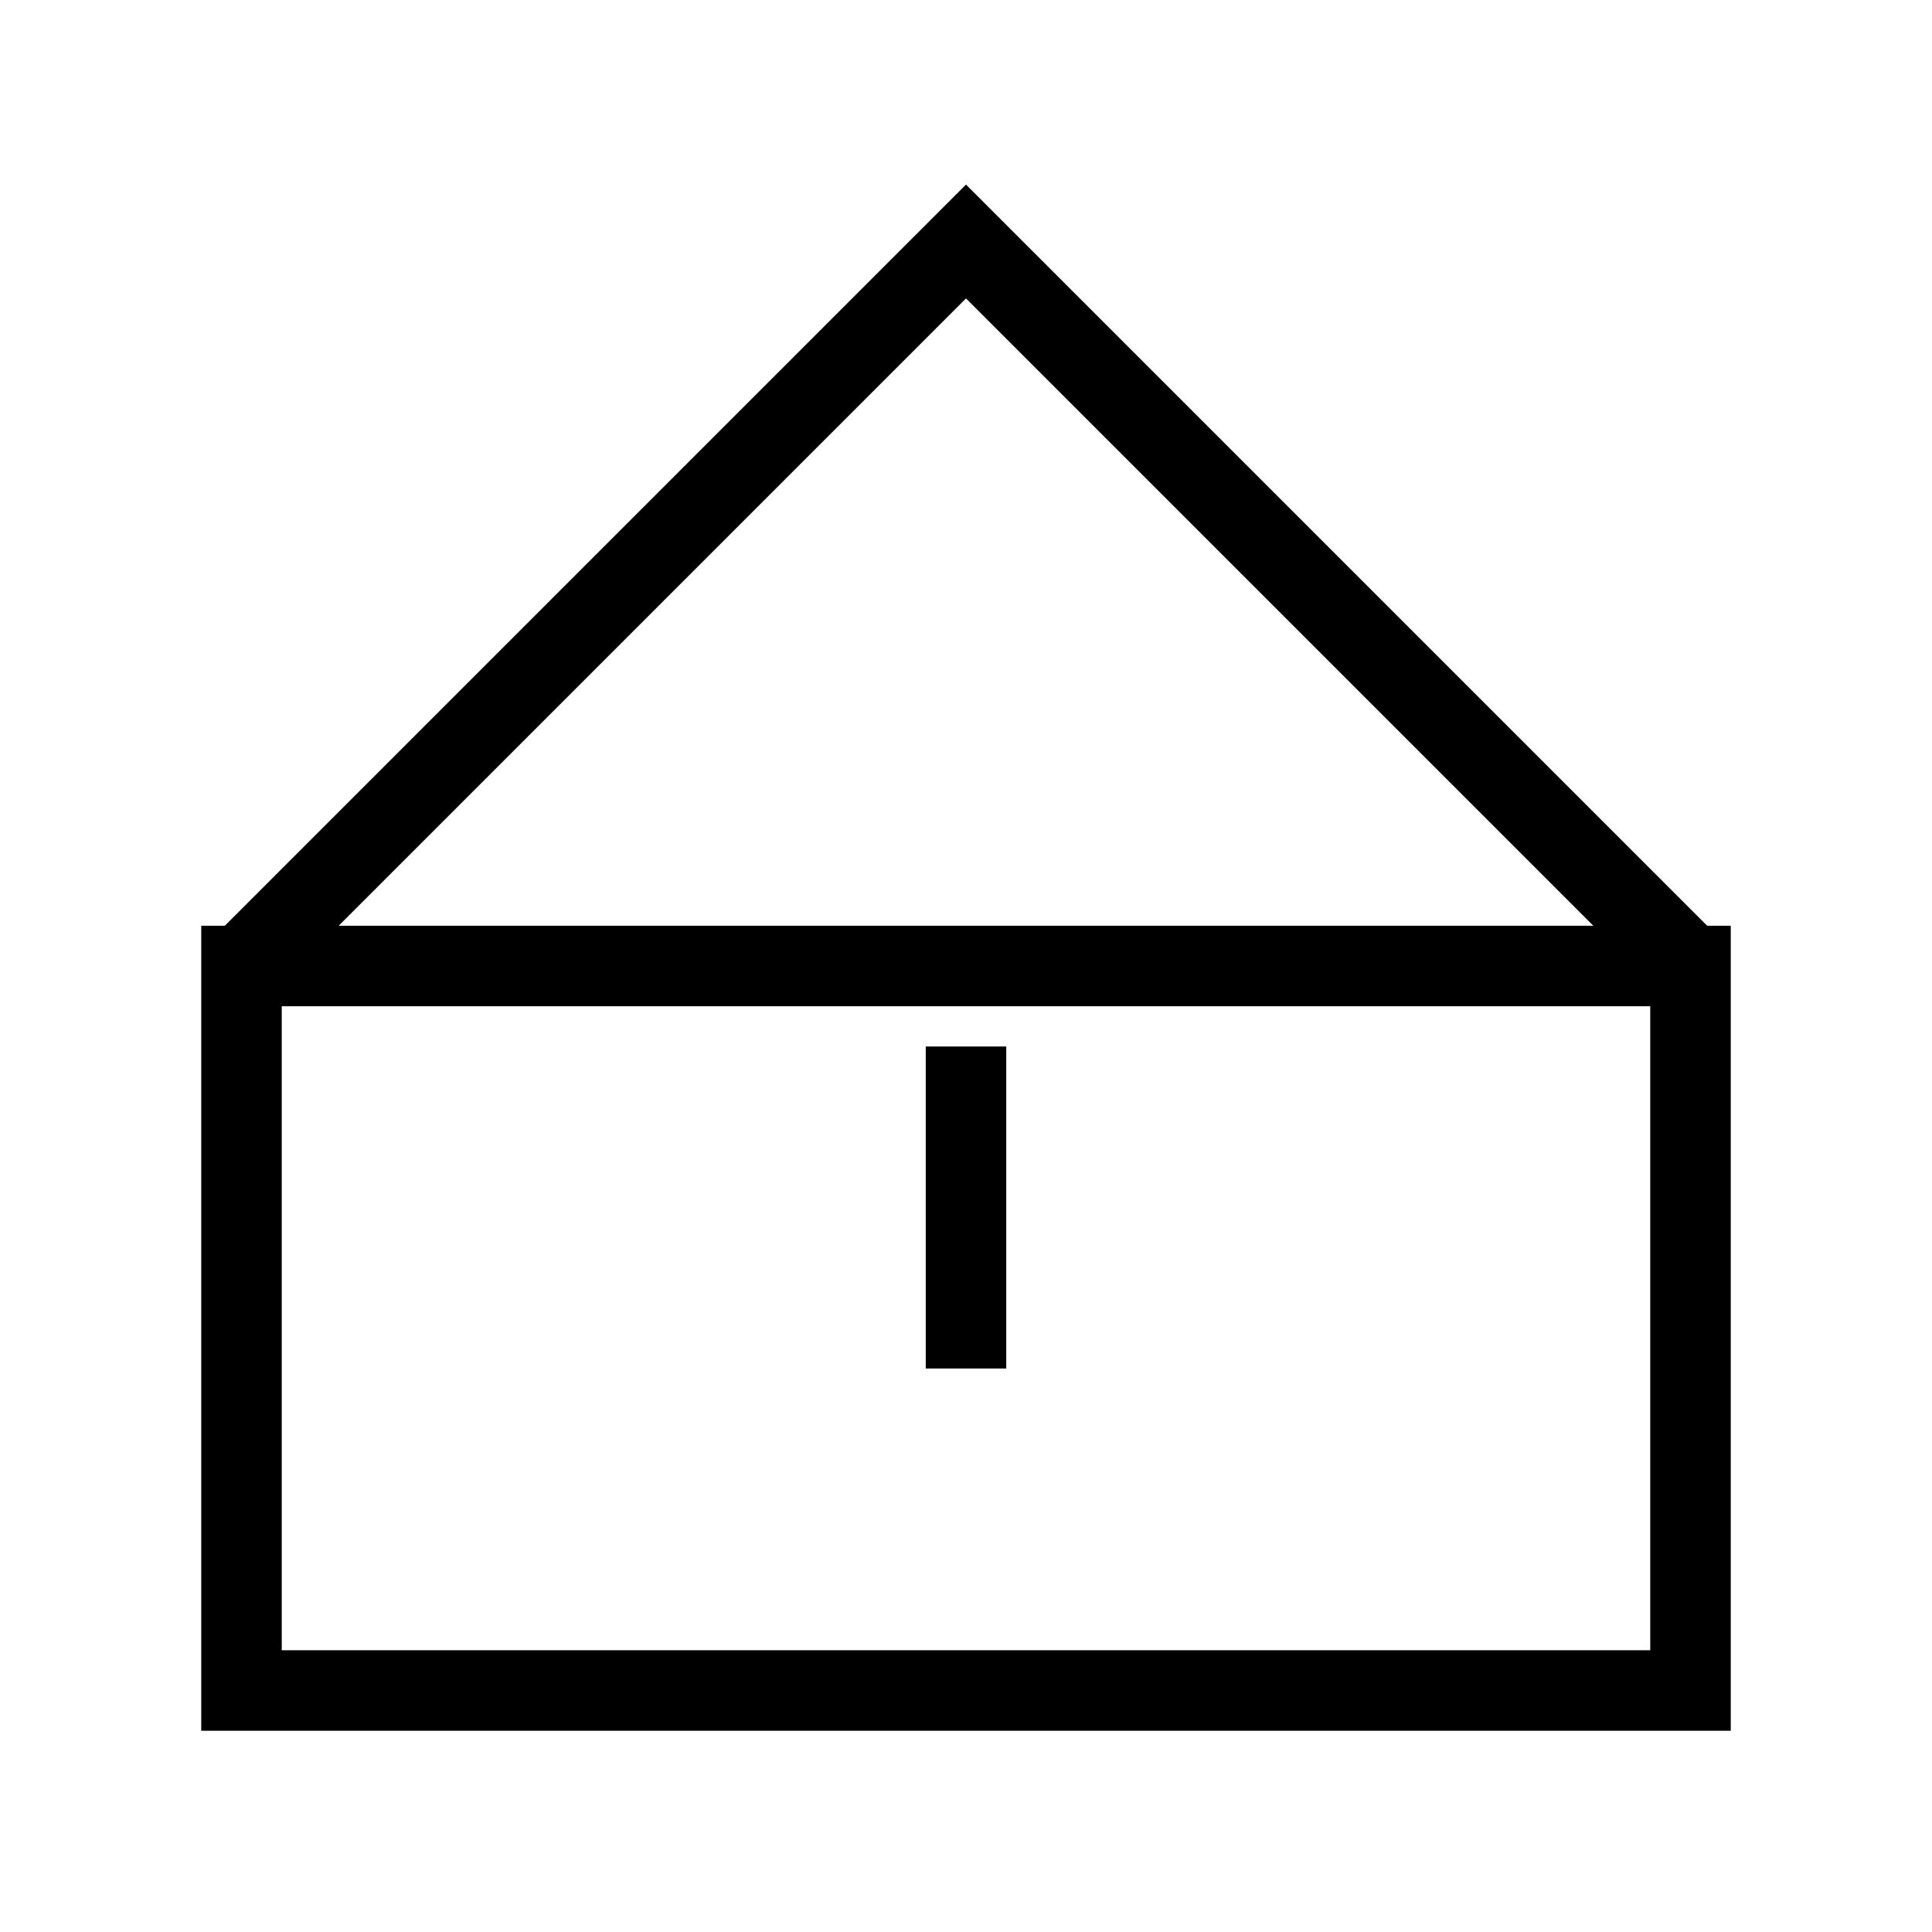 <svg xmlns="http://www.w3.org/2000/svg" viewBox="0 0 24 24" fill="none" stroke="currentColor" strokeWidth="2" width="48" height="48">
  <path d="M3 12l9-9 9 9" />
  <rect x="3" y="12" width="18" height="9" />
  <path d="M12 15v2m0-4v2" />
</svg>